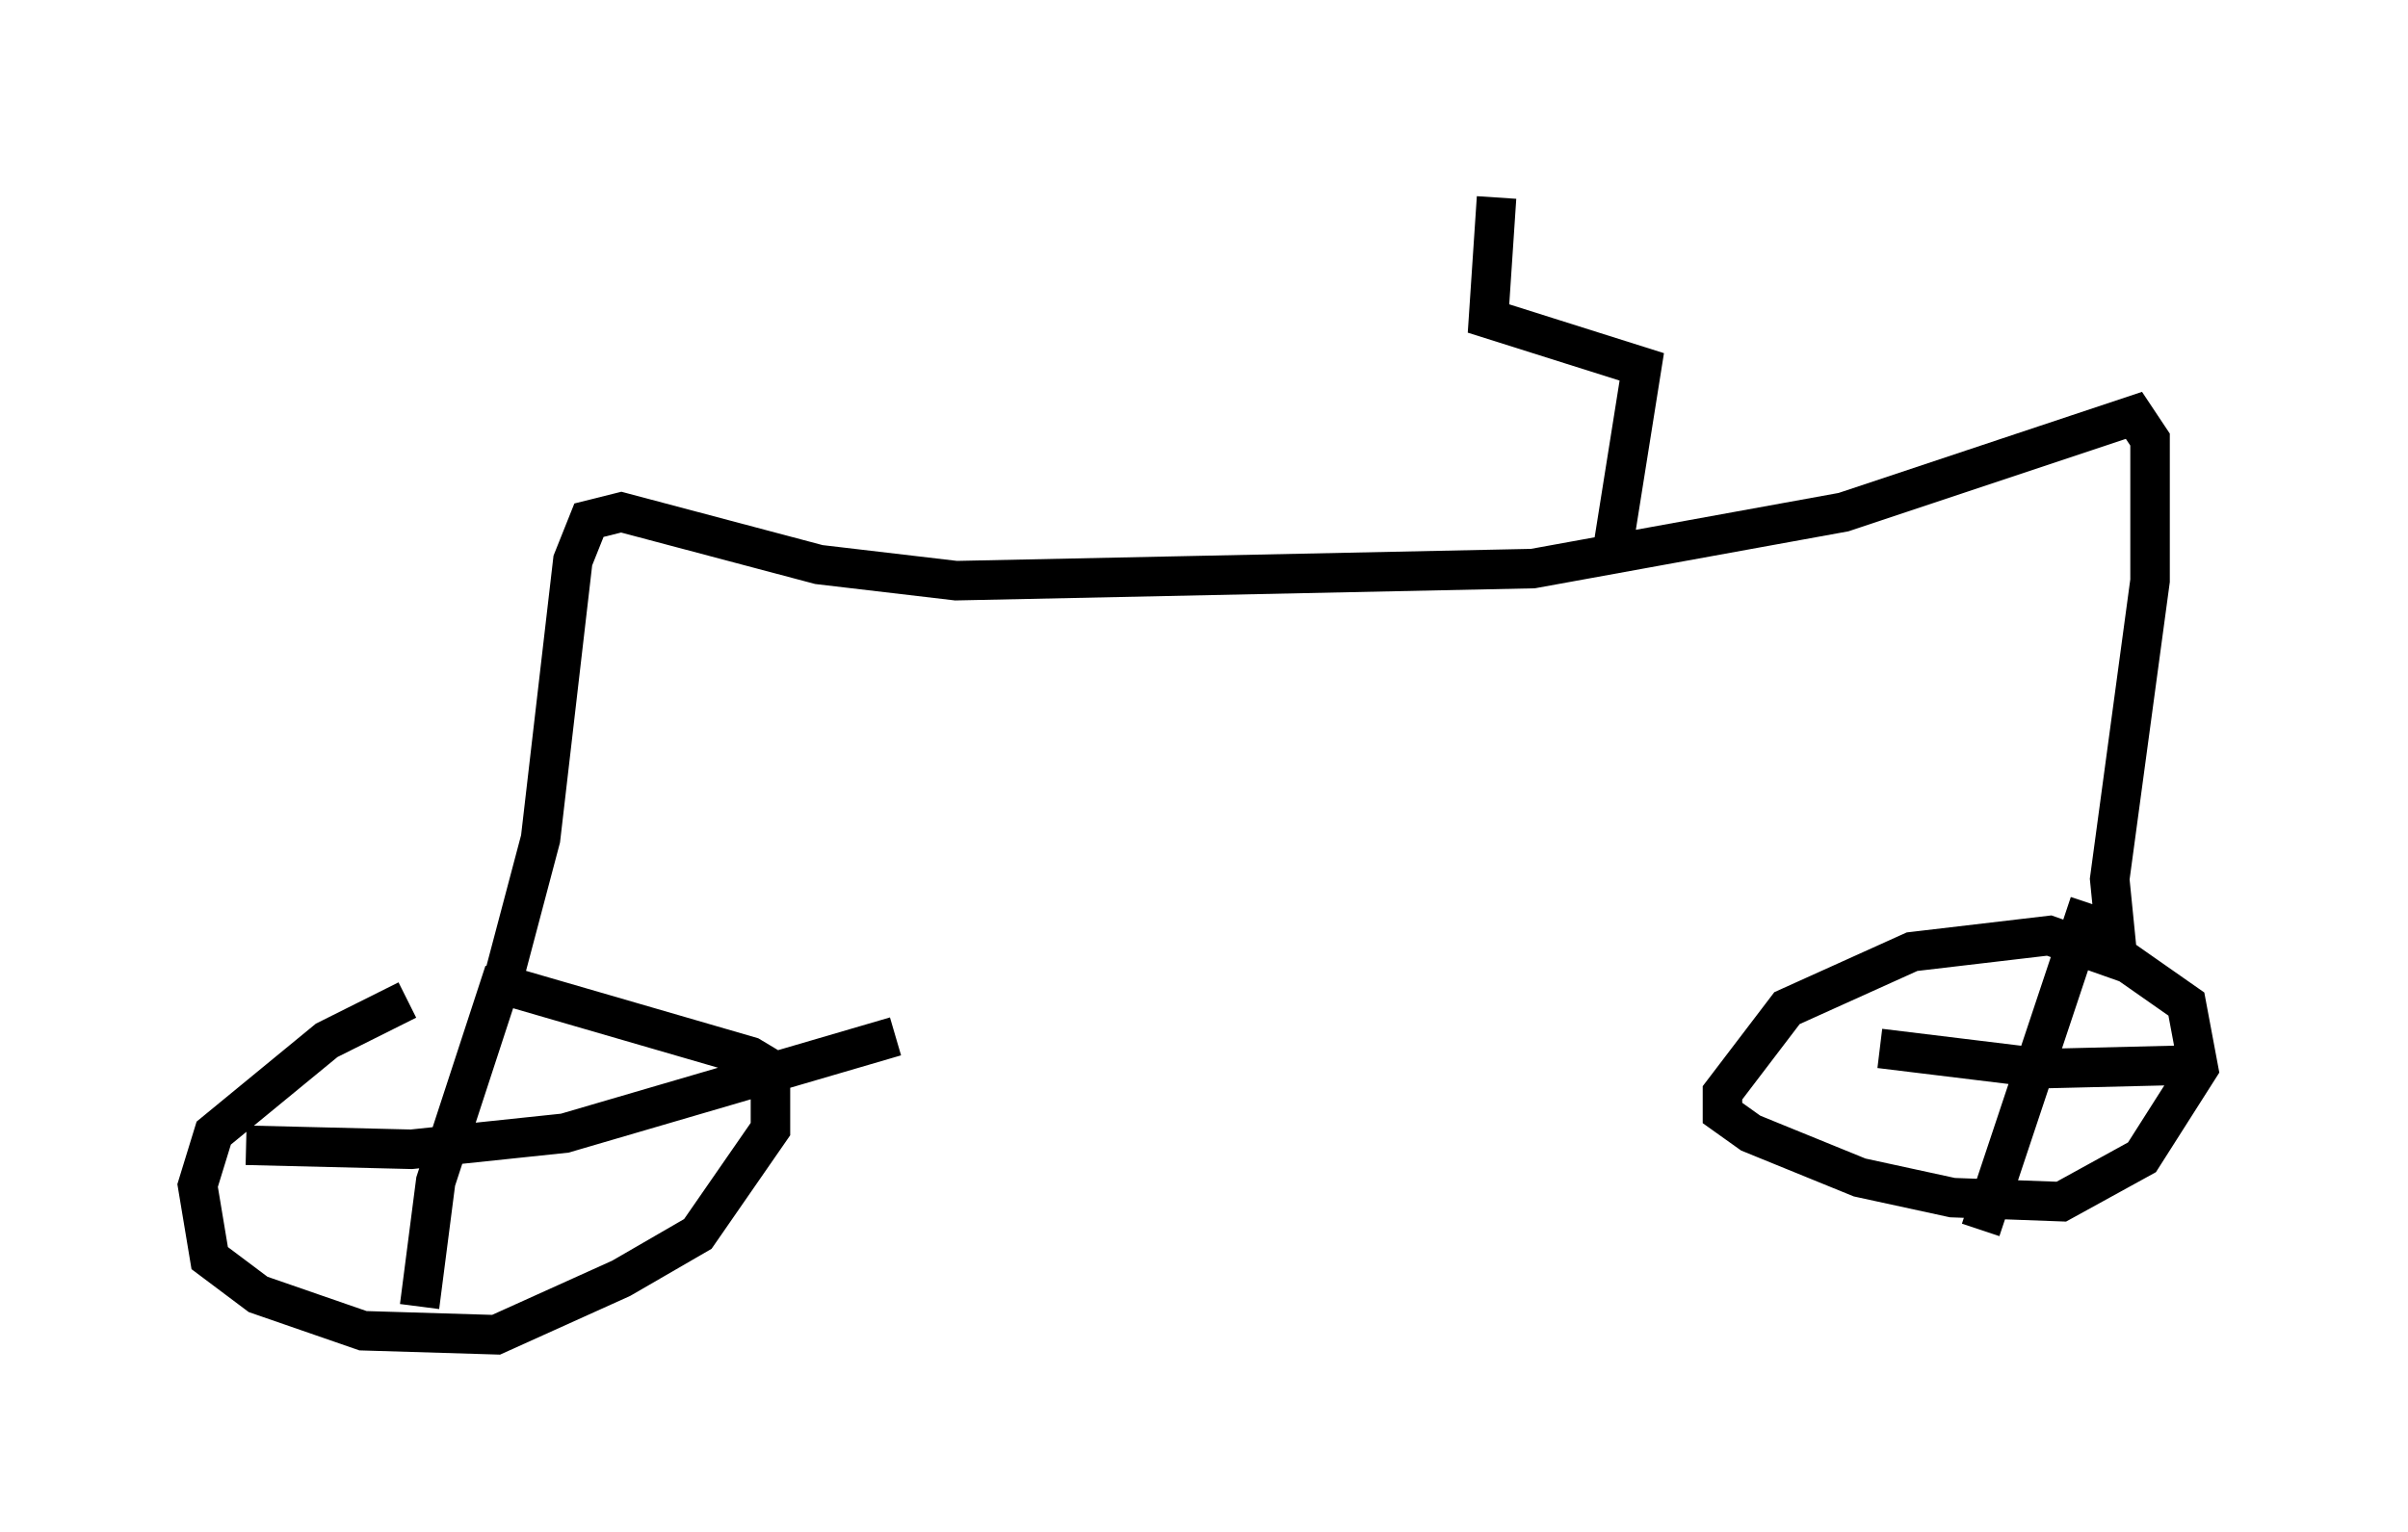 <?xml version="1.0" encoding="utf-8" ?>
<svg baseProfile="full" height="38.788" version="1.1" width="60.94" xmlns="http://www.w3.org/2000/svg" xmlns:ev="http://www.w3.org/2001/xml-events" xmlns:xlink="http://www.w3.org/1999/xlink"><defs /><rect fill="white" height="38.788" width="60.94" x="0" y="0" /><path d="M13.269, 25.009 m-2.96, 0.306 l-2.042, 1.021 -2.858, 2.348 l-0.408, 1.327 0.306, 1.838 l1.225, 0.919 2.654, 0.919 l3.369, 0.102 3.165, -1.429 l1.94, -1.123 1.838, -2.654 l0.0, -1.531 -0.51, -0.306 l-6.329, -1.838 m0.102, -0.306 l-1.735, 5.308 -0.408, 3.165 m-4.39, -4.083 l4.185, 0.102 3.879, -0.408 l8.371, -2.45 m-9.902, -1.531 l0.919, -3.471 0.817, -7.044 l0.408, -1.021 0.817, -0.204 l5.002, 1.327 3.471, 0.408 l14.598, -0.306 7.861, -1.429 l7.35, -2.45 0.408, 0.613 l0.0, 3.573 -1.021, 7.554 l0.204, 2.042 -1.735, -0.613 l-3.471, 0.408 -3.165, 1.429 l-1.633, 2.144 0.0, 0.51 l0.715, 0.51 2.756, 1.123 l2.348, 0.51 2.756, 0.102 l2.042, -1.123 1.429, -2.246 l-0.306, -1.633 -2.042, -1.429 m-0.408, -1.123 l-2.756, 8.269 m-2.552, -4.594 l4.185, 0.51 4.185, -0.102 m-15.109, -13.169 l0.715, -4.492 -3.879, -1.225 l0.204, -3.063 " fill="none" stroke="black" stroke-width="1" /></svg>
